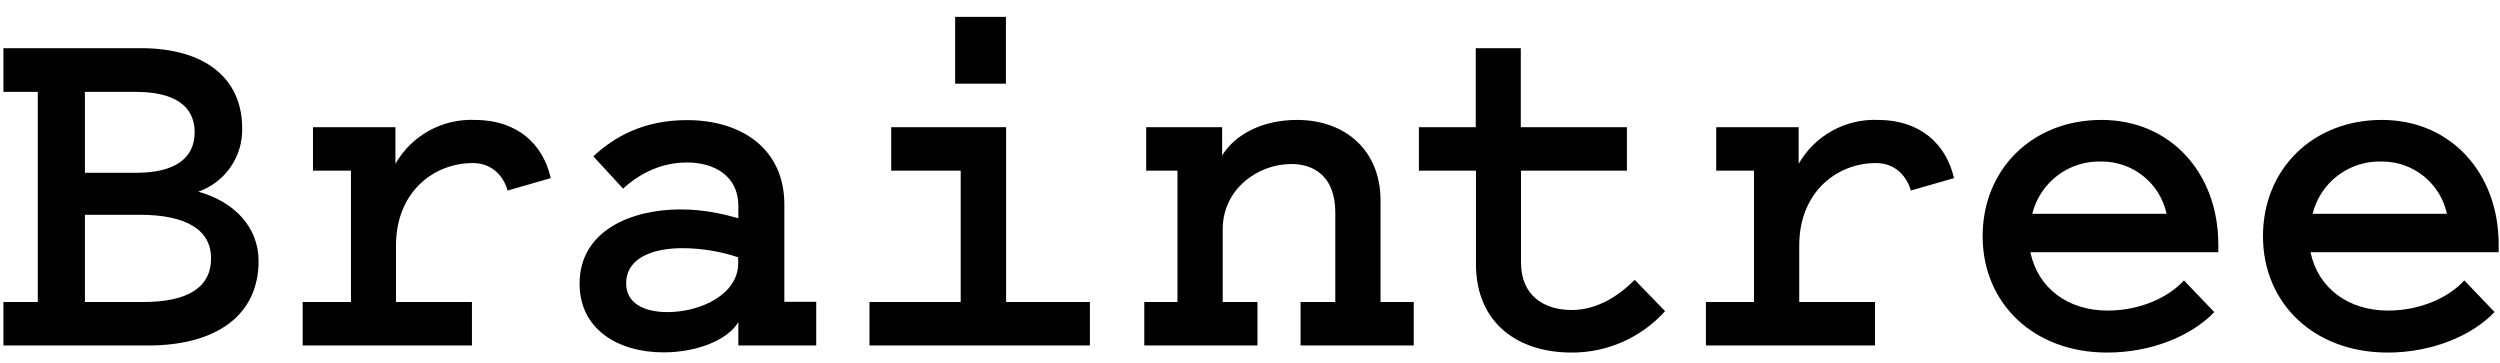 <svg width="131" height="19" viewBox="0 0 131 19" fill="none" xmlns="http://www.w3.org/2000/svg">
<path d="M4.45 15.824H7.51C9.87 15.824 11.06 15.044 11.06 13.534C11.06 12.064 9.79 11.254 7.32 11.254H4.45V15.824ZM4.45 4.814V9.054H7.14C9.15 9.054 10.2 8.304 10.2 6.934C10.2 5.534 9.12 4.814 7.1 4.814H4.46H4.45ZM0.18 18.104V15.824H1.98V4.814H0.18V2.524H7.38C10.68 2.524 12.69 4.054 12.69 6.724C12.707 7.45 12.494 8.162 12.08 8.758C11.667 9.355 11.075 9.805 10.39 10.044C12.24 10.554 13.55 11.874 13.55 13.674C13.55 16.514 11.35 18.104 7.75 18.104H0.18ZM26.6 9.984C26.34 9.084 25.66 8.544 24.78 8.544C22.71 8.544 20.75 10.074 20.75 12.864V15.824H24.73V18.104H15.86V15.824H18.39V8.944H16.4V6.664H20.72V8.584C21.136 7.854 21.746 7.254 22.482 6.848C23.217 6.442 24.051 6.247 24.89 6.284C27.09 6.284 28.46 7.544 28.86 9.334L26.6 9.984ZM38.69 13.484C37.745 13.17 36.756 13.008 35.76 13.004C34.26 13.004 32.81 13.484 32.81 14.854C32.81 15.874 33.72 16.354 34.98 16.354C36.73 16.354 38.68 15.414 38.68 13.804V13.484H38.69ZM38.69 11.444V10.794C38.69 9.194 37.4 8.514 36 8.514C34.69 8.514 33.56 9.054 32.65 9.884L31.09 8.194C32.16 7.194 33.69 6.294 36 6.294C38.88 6.294 41.1 7.814 41.1 10.714V15.814H42.77V18.104H38.69V16.884C38.07 17.884 36.41 18.464 34.77 18.464C32.4 18.464 30.37 17.264 30.37 14.864C30.37 12.054 33.13 10.974 35.65 10.974C36.89 10.974 37.91 11.214 38.69 11.434V11.444ZM52.7 4.384H50.05V0.884H52.71V4.384H52.7ZM57.11 15.824V18.104H45.56V15.824H50.34V8.944H46.7V6.664H52.72V15.824H57.12H57.11ZM59.96 15.824H61.7V8.944H60.06V6.664H64.04V8.144C64.74 7.014 66.19 6.284 67.96 6.284C70.51 6.284 72.34 7.894 72.34 10.504V15.824H74.08V18.104H68.15V15.824H69.97V11.144C69.97 9.164 68.77 8.594 67.67 8.594C65.87 8.594 64.07 9.944 64.07 12.004V15.824H65.89V18.104H59.96V15.824ZM77.33 8.944H74.35V6.664H77.33V2.524H79.69V6.664H85.25V8.944H79.7V13.744C79.7 15.524 80.94 16.244 82.36 16.244C83.7 16.244 84.83 15.494 85.66 14.664L87.25 16.304C86.633 16.989 85.879 17.537 85.037 17.911C84.194 18.285 83.282 18.477 82.36 18.474C79.49 18.474 77.34 16.894 77.34 13.834V8.944H77.33ZM100.13 9.984C99.86 9.084 99.19 8.544 98.3 8.544C96.24 8.544 94.28 10.074 94.28 12.864V15.824H98.25V18.104H89.39V15.824H91.91V8.944H89.93V6.664H94.25V8.584C94.666 7.856 95.274 7.256 96.007 6.851C96.741 6.445 97.572 6.249 98.41 6.284C100.61 6.284 101.98 7.544 102.39 9.334L100.13 9.984ZM106.5 11.204H113.53C113.362 10.425 112.932 9.728 112.311 9.229C111.69 8.73 110.916 8.46 110.12 8.464C109.292 8.435 108.48 8.692 107.819 9.191C107.158 9.689 106.689 10.4 106.49 11.204H106.5ZM116.03 16.354C114.84 17.594 112.75 18.474 110.41 18.474C106.57 18.474 103.89 15.904 103.89 12.374C103.89 8.874 106.49 6.284 110.12 6.284C113.72 6.284 116.24 9.054 116.24 12.814V13.214H106.39C106.79 15.114 108.37 16.274 110.44 16.274C112.16 16.274 113.64 15.574 114.44 14.694L116.03 16.354ZM121.18 11.204H128.22C128.052 10.425 127.622 9.728 127.001 9.229C126.38 8.73 125.606 8.46 124.81 8.464C123.982 8.435 123.17 8.692 122.509 9.191C121.848 9.689 121.379 10.4 121.18 11.204ZM130.71 16.354C129.53 17.594 127.44 18.474 125.11 18.474C121.26 18.474 118.58 15.904 118.58 12.374C118.58 8.874 121.18 6.284 124.81 6.284C128.41 6.284 130.93 9.054 130.93 12.814V13.214H121.07C121.47 15.114 123.07 16.274 125.13 16.274C126.85 16.274 128.33 15.574 129.13 14.694L130.72 16.354H130.71Z" fill="black"/>
</svg>
